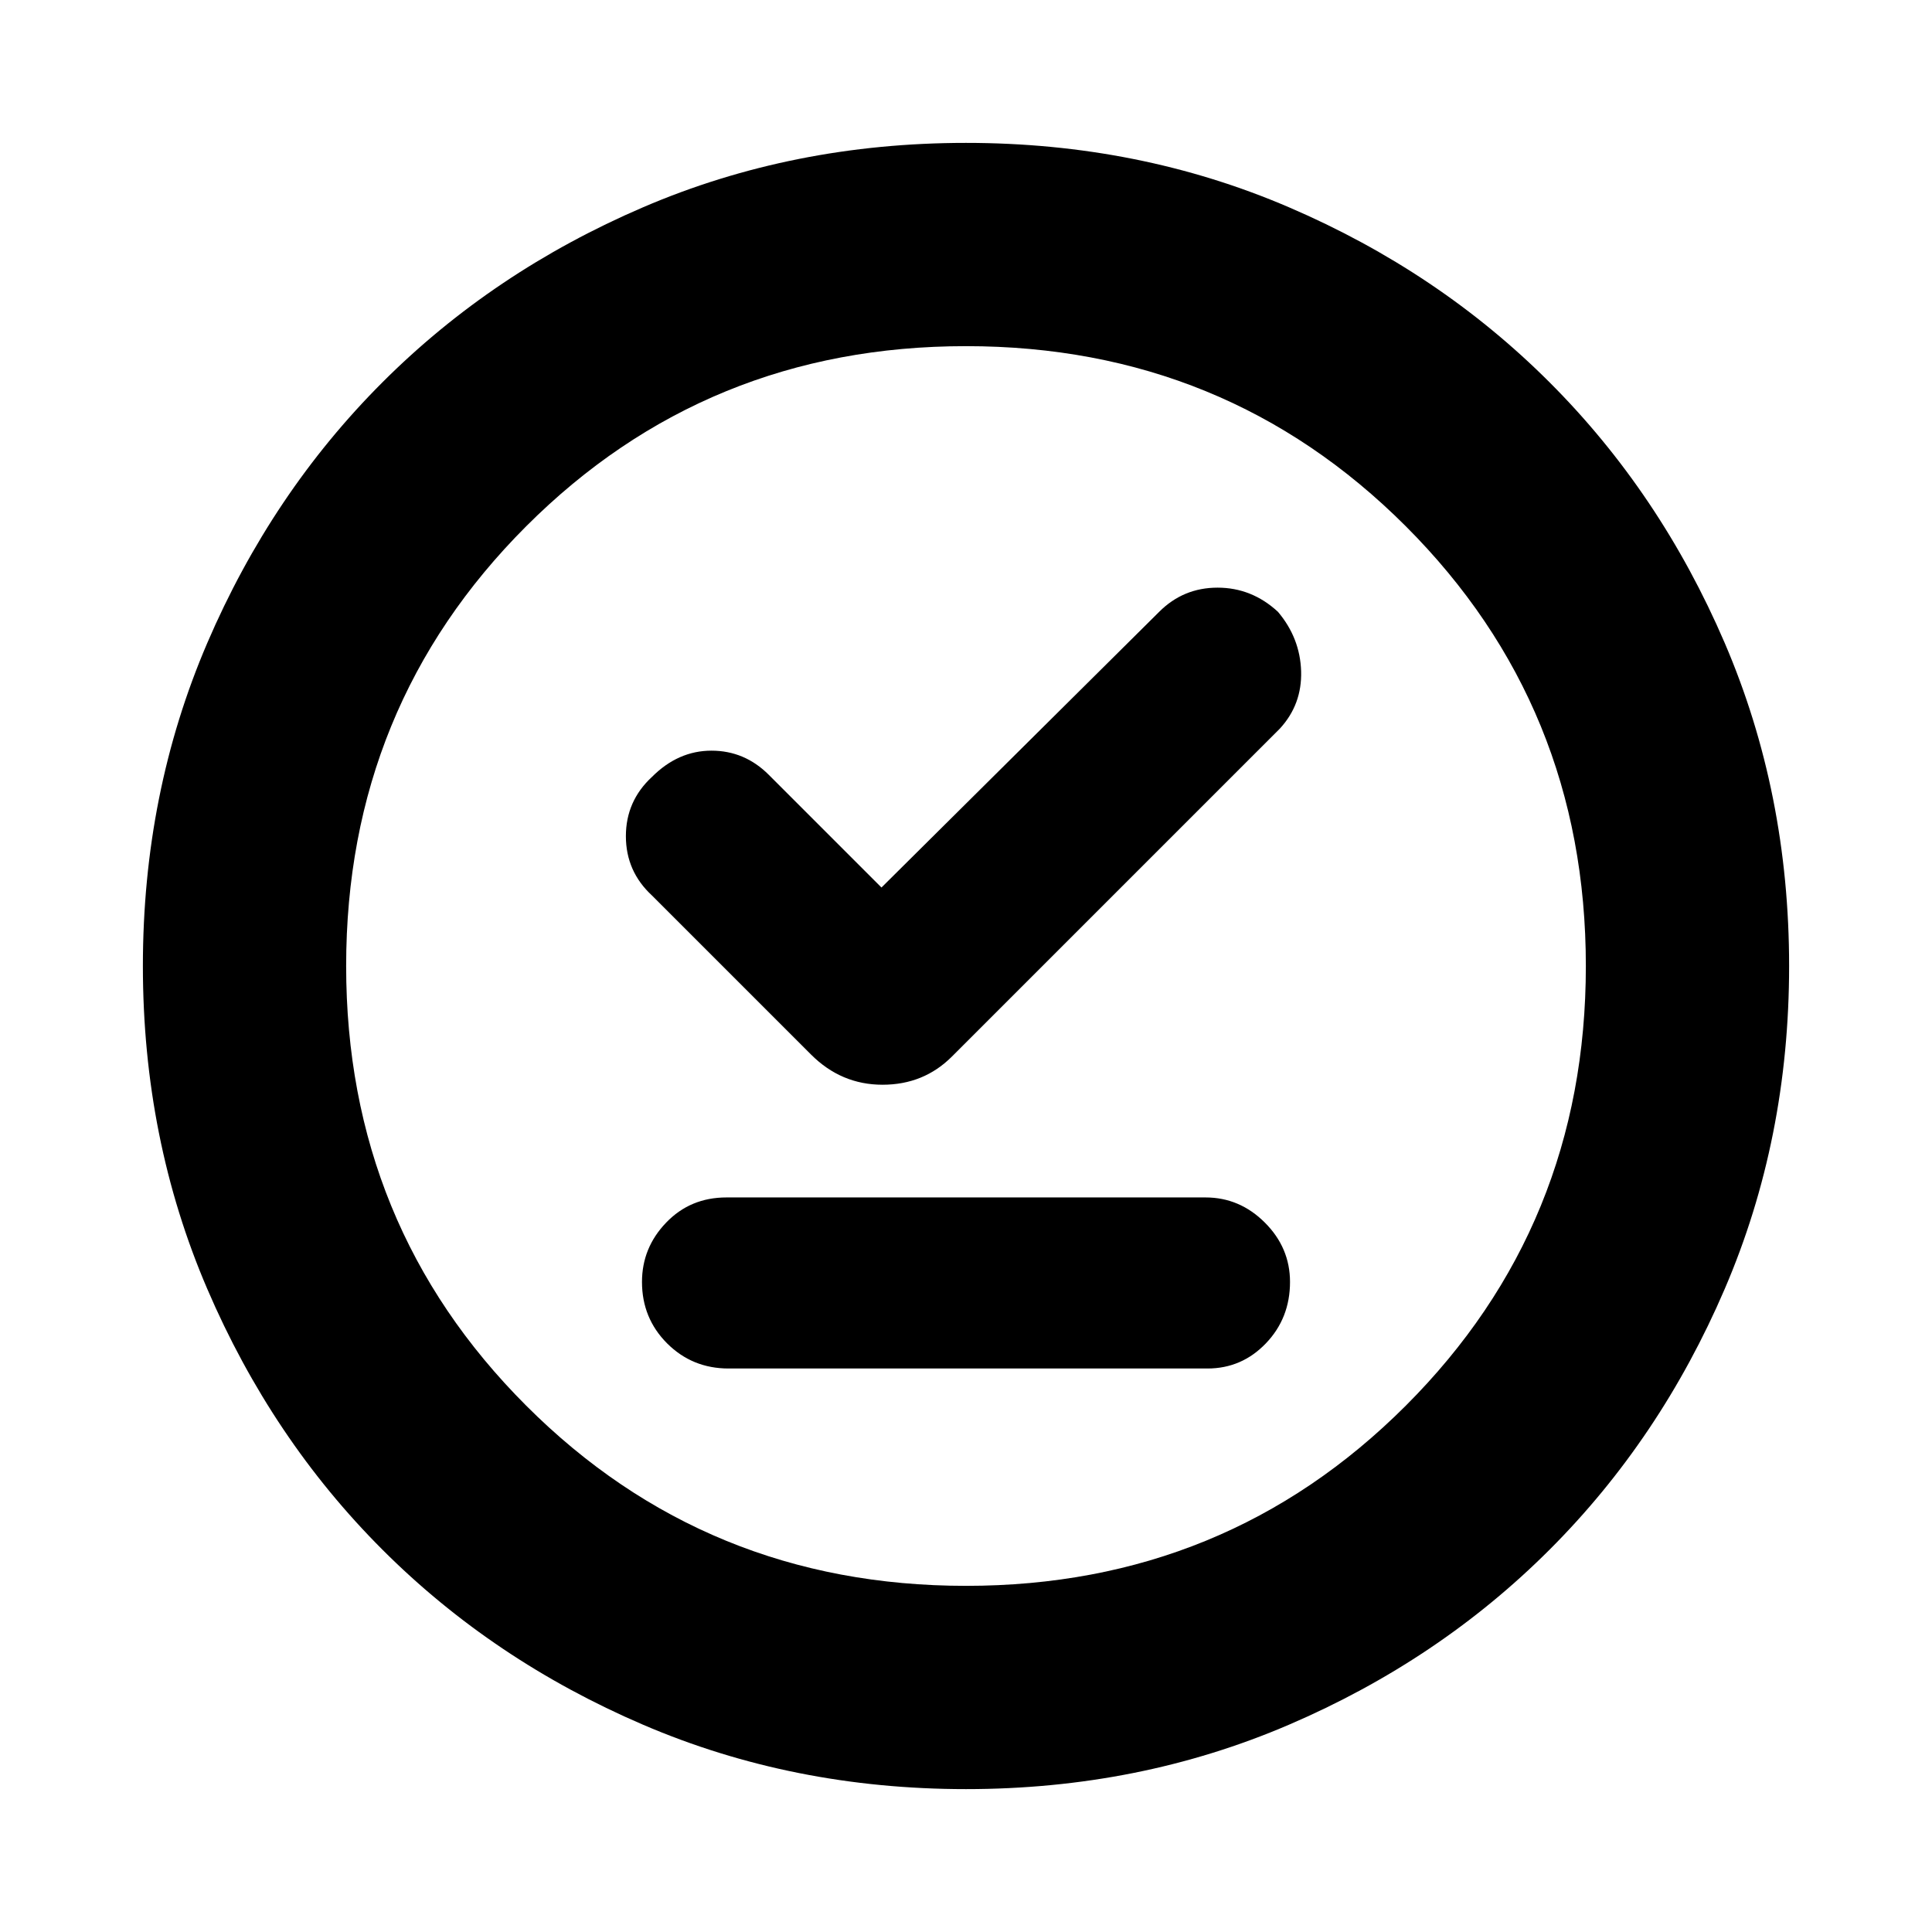 <svg xmlns="http://www.w3.org/2000/svg" height="24" width="24"><path d="M10.075 13.1Q10.45 13.475 10.963 13.475Q11.475 13.475 11.825 13.125L15.9 9.05Q16.175 8.75 16.163 8.338Q16.15 7.925 15.875 7.6Q15.55 7.3 15.125 7.3Q14.7 7.3 14.4 7.6L10.95 11.025L9.55 9.625Q9.25 9.325 8.838 9.325Q8.425 9.325 8.1 9.65Q7.775 9.95 7.775 10.387Q7.775 10.825 8.1 11.125ZM9.05 17H15Q15.425 17 15.725 16.688Q16.025 16.375 16.025 15.925Q16.025 15.5 15.713 15.188Q15.4 14.875 14.975 14.875H9.025Q8.575 14.875 8.275 15.188Q7.975 15.5 7.975 15.925Q7.975 16.375 8.287 16.688Q8.6 17 9.05 17ZM12 22.225Q9.85 22.225 7.988 21.425Q6.125 20.625 4.75 19.25Q3.375 17.875 2.575 16.012Q1.775 14.15 1.775 12Q1.775 9.85 2.575 7.987Q3.375 6.125 4.75 4.75Q6.125 3.375 7.988 2.575Q9.85 1.775 12 1.775Q14.15 1.775 16.012 2.575Q17.875 3.375 19.25 4.75Q20.625 6.125 21.425 7.987Q22.225 9.85 22.225 12Q22.225 14.15 21.425 16.012Q20.625 17.875 19.25 19.25Q17.875 20.625 16.012 21.425Q14.15 22.225 12 22.225ZM12 12Q12 12 12 12Q12 12 12 12Q12 12 12 12Q12 12 12 12Q12 12 12 12Q12 12 12 12Q12 12 12 12Q12 12 12 12ZM12 19.7Q15.225 19.7 17.463 17.462Q19.7 15.225 19.7 12Q19.7 8.775 17.463 6.537Q15.225 4.3 12 4.3Q8.775 4.3 6.537 6.537Q4.3 8.775 4.3 12Q4.3 15.225 6.537 17.462Q8.775 19.7 12 19.7Z"/></svg>